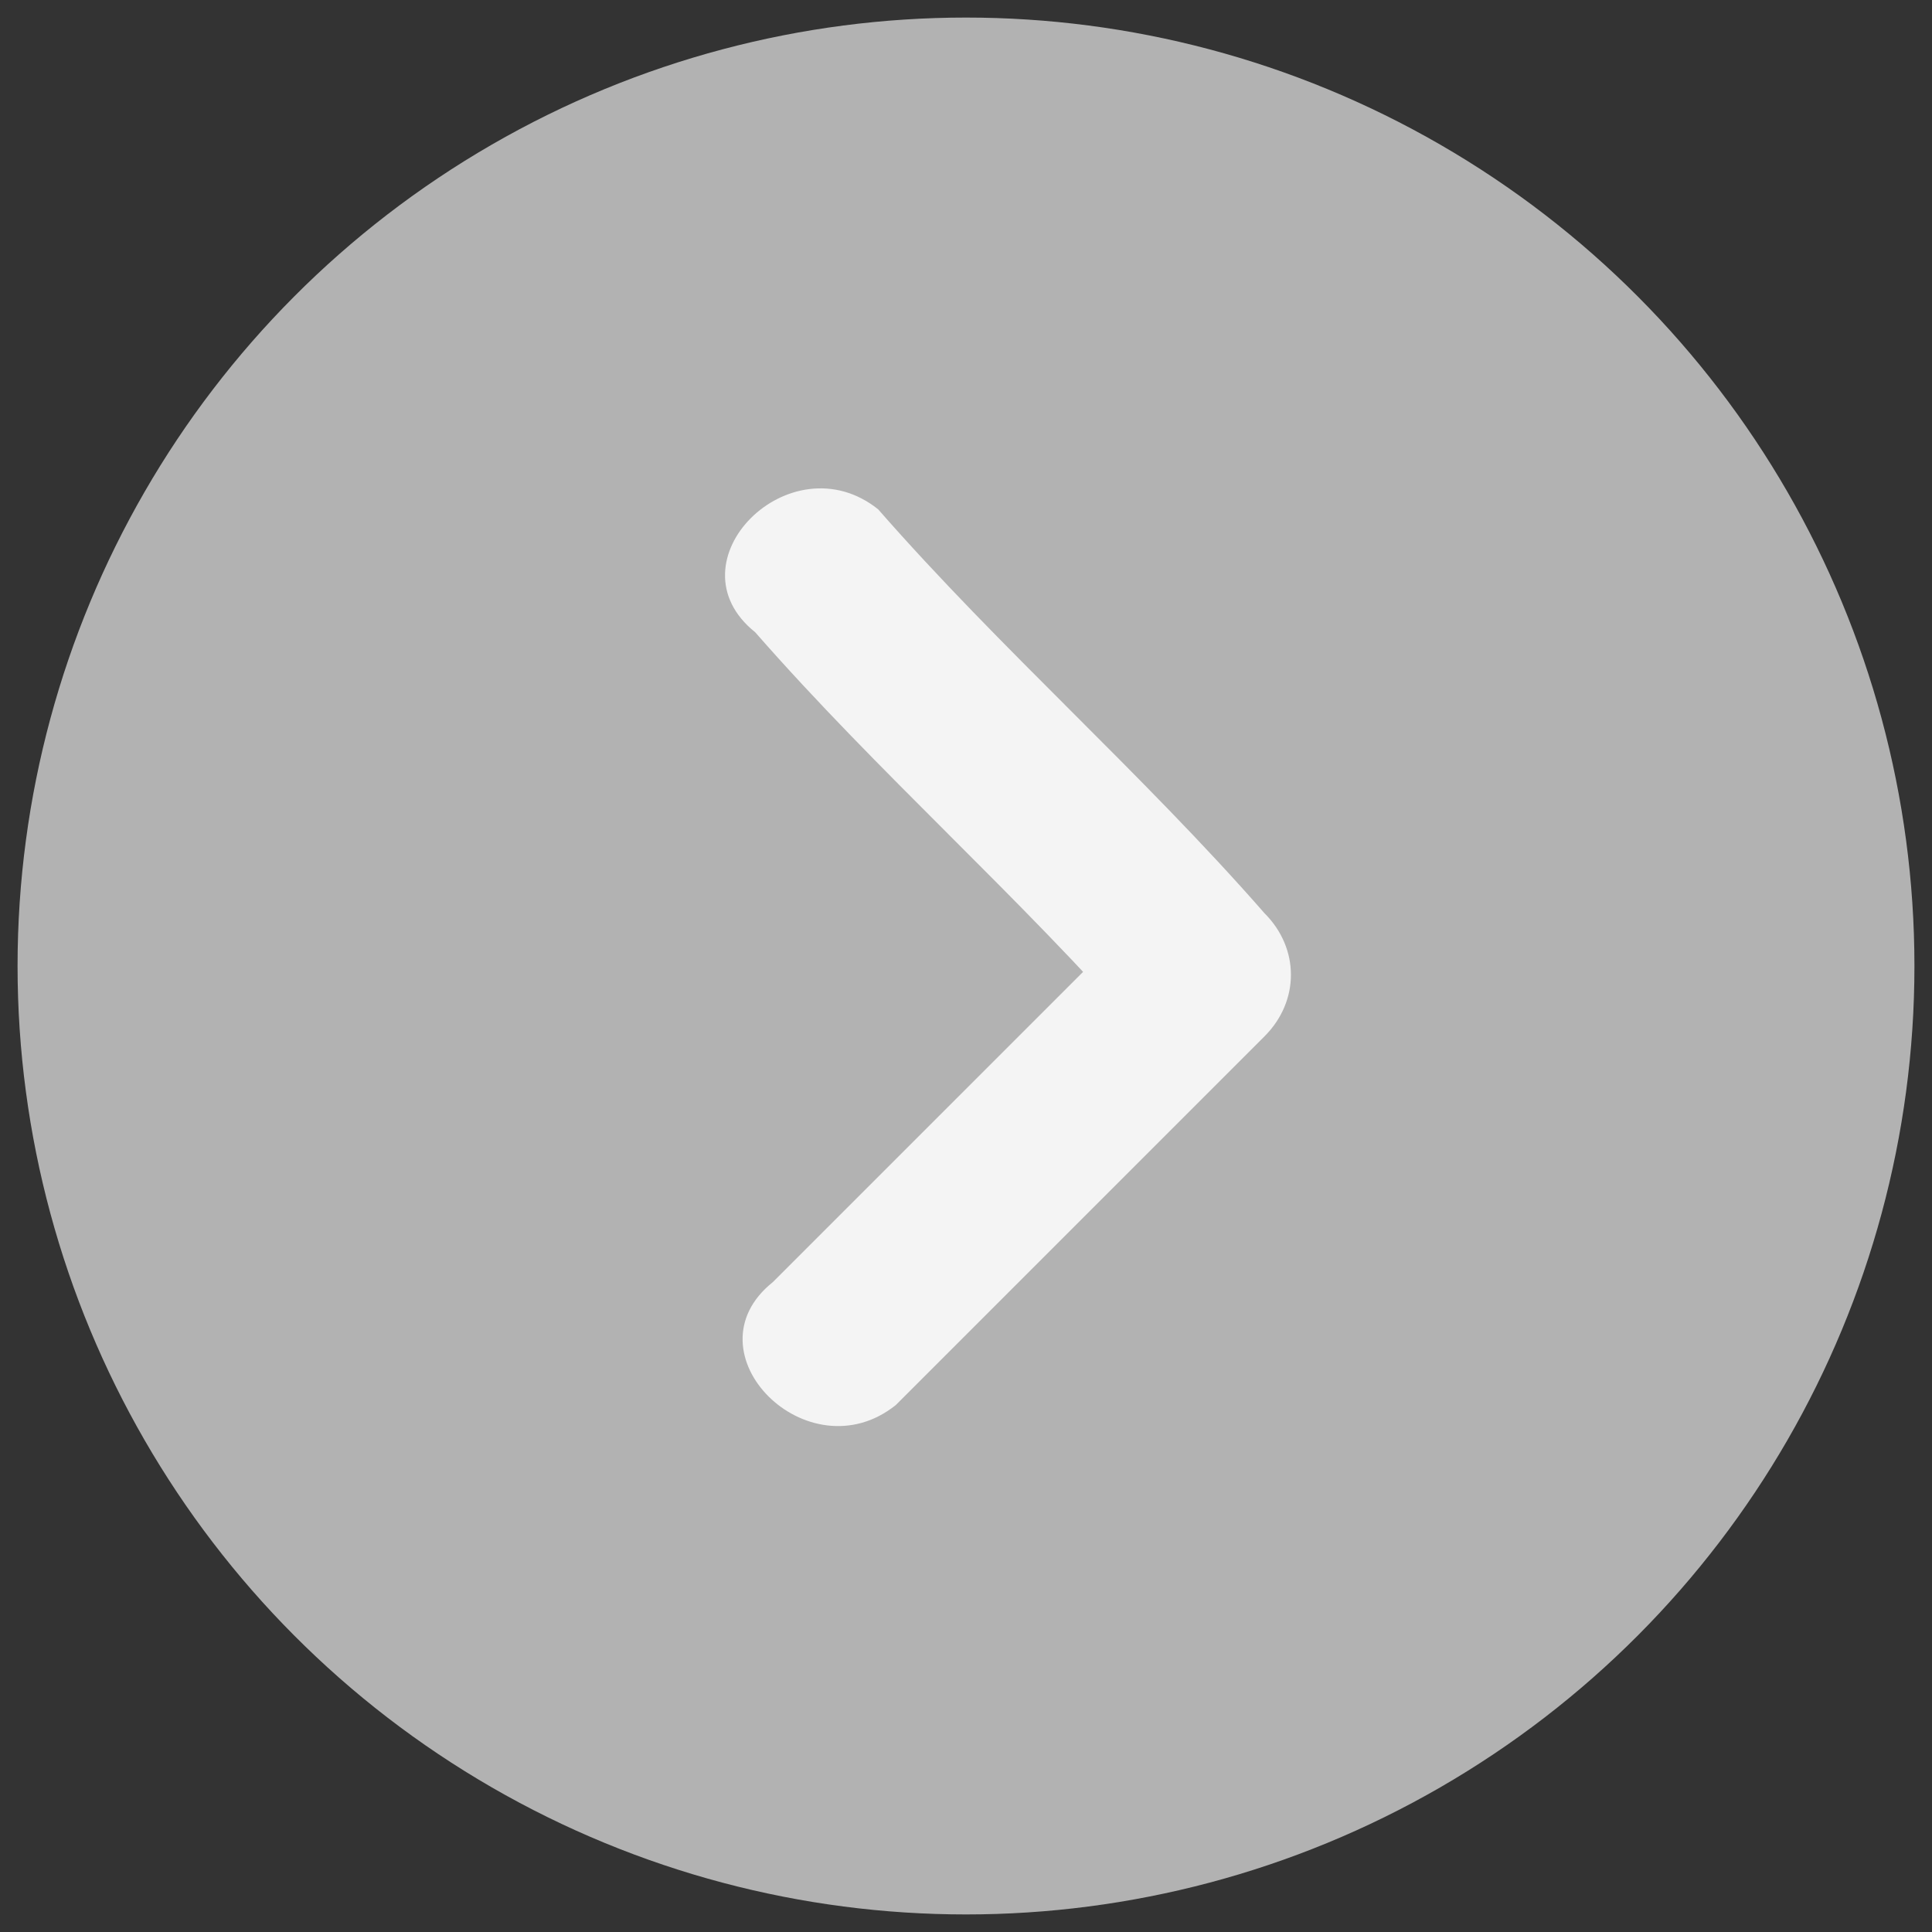 <?xml version="1.0" encoding="utf-8"?>
<!-- Generator: Adobe Illustrator 23.0.2, SVG Export Plug-In . SVG Version: 6.00 Build 0)  -->
<svg version="1.1" id="Layer_1" xmlns="http://www.w3.org/2000/svg" xmlns:xlink="http://www.w3.org/1999/xlink" x="0px" y="0px"
	 viewBox="0 0 11 11" style="enable-background:new 0 0 11 11;" xml:space="preserve">
<rect x="0" y="0" width="11" height="11" fill="#333333" stroke="none"/>
<style type="text/css">
	.st0{fill:#B2B2B2;}
	.st1{fill:#F4F4F4;}
</style>
<circle class="st0" cx="5.5" cy="5.5" r="5.4"/>
<g>
	<g>
		<path class="st1" d="M4.3,3.6C5,4.4,5.8,5.1,6.5,5.9c0-0.2,0-0.5,0-0.7C5.8,5.9,5.1,6.6,4.4,7.3C3.9,7.7,4.6,8.4,5.1,8
			c0.7-0.7,1.4-1.4,2.1-2.1c0.2-0.2,0.2-0.5,0-0.7C6.5,4.4,5.7,3.7,5,2.9C4.5,2.5,3.8,3.2,4.3,3.6L4.3,3.6z"/>
	</g>
</g>
</svg>
